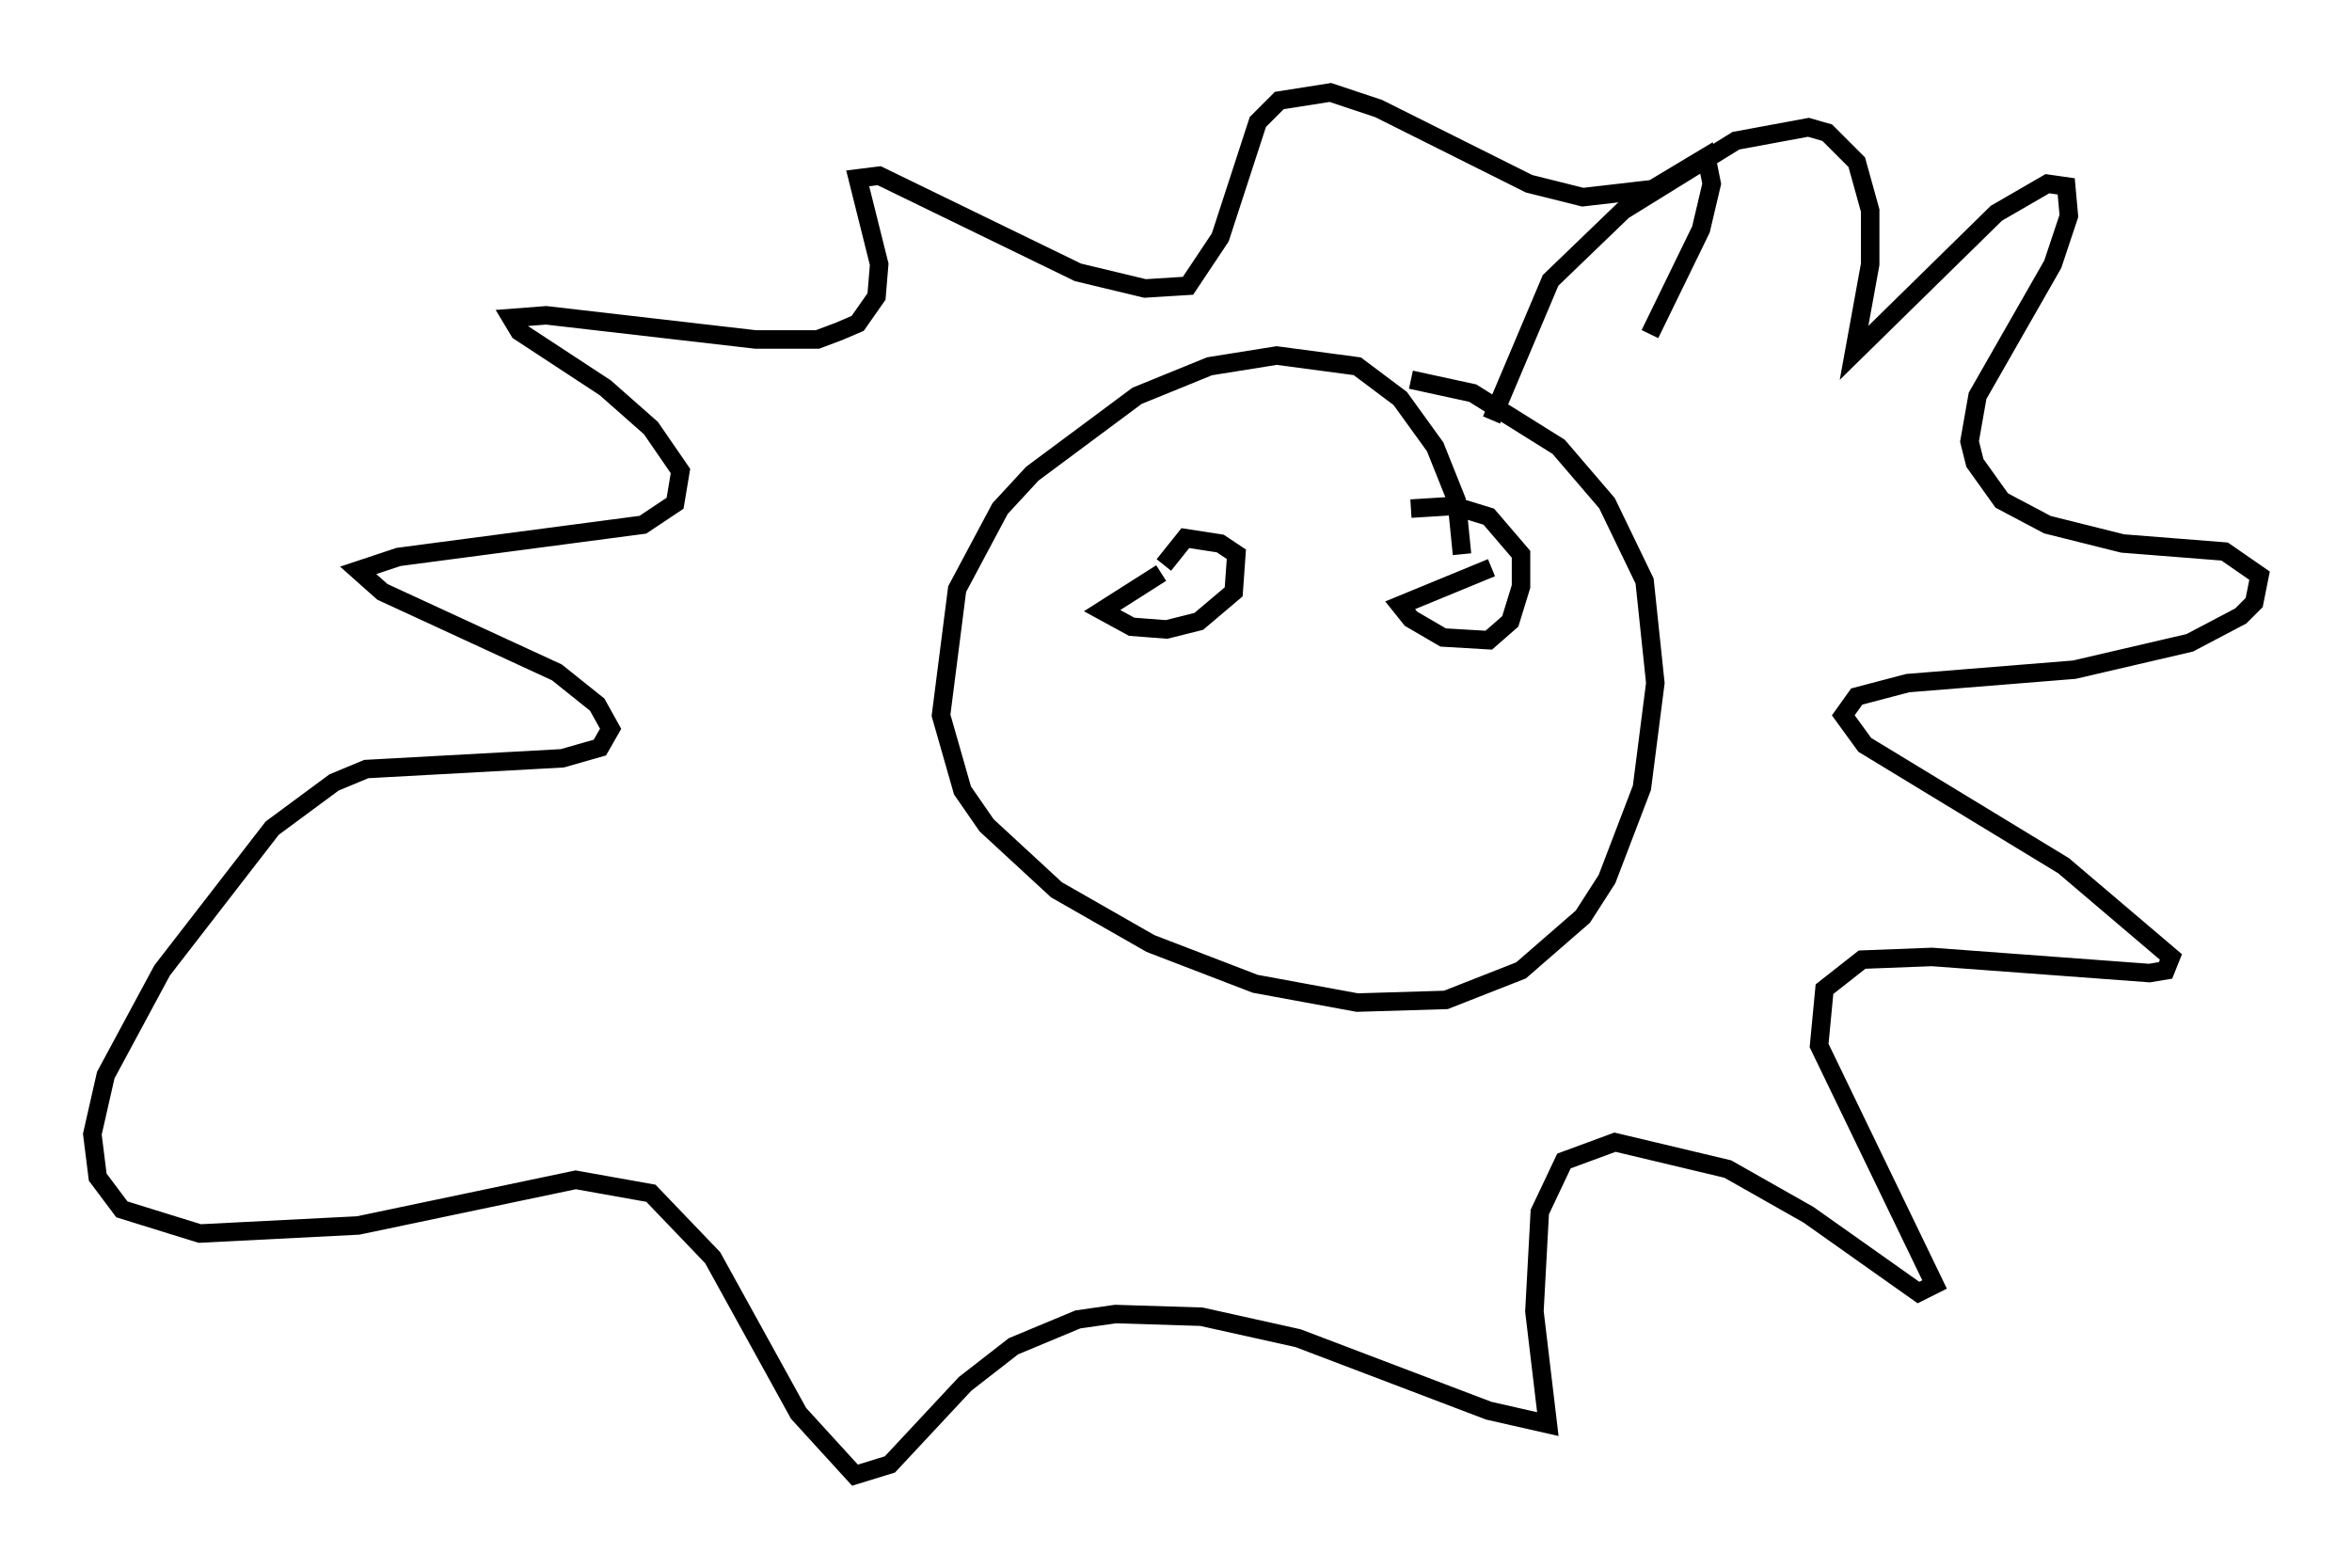 <?xml version="1.0" encoding="utf-8" ?>
<svg baseProfile="full" height="84.804" version="1.1" width="127.218" xmlns="http://www.w3.org/2000/svg" xmlns:ev="http://www.w3.org/2001/xml-events" xmlns:xlink="http://www.w3.org/1999/xlink"><defs /><rect fill="white" height="84.804" width="127.218" x="0" y="0" /><path d="M77.045, 37.536 m2.034, -7.553 l-0.291, -2.905 -1.162, -2.905 l-1.888, -2.615 -2.324, -1.743 l-4.358, -0.581 -3.631, 0.581 l-3.922, 1.598 -5.665, 4.212 l-1.743, 1.888 -2.324, 4.358 l-0.872, 6.827 1.162, 4.067 l1.307, 1.888 3.777, 3.486 l5.084, 2.905 5.665, 2.179 l5.52, 1.017 4.793, -0.145 l4.067, -1.598 3.341, -2.905 l1.307, -2.034 1.888, -4.939 l0.726, -5.665 -0.581, -5.52 l-2.034, -4.212 -2.615, -3.05 l-4.648, -2.905 -3.341, -0.726 m4.358, 2.179 l3.196, -7.553 3.922, -3.777 l6.101, -3.777 3.922, -0.726 l1.017, 0.291 1.598, 1.598 l0.726, 2.615 0.0, 2.905 l-0.872, 4.793 7.698, -7.553 l2.76, -1.598 1.017, 0.145 l0.145, 1.598 -0.872, 2.615 l-4.067, 7.117 -0.436, 2.469 l0.291, 1.162 1.453, 2.034 l2.469, 1.307 4.067, 1.017 l5.52, 0.436 1.888, 1.307 l-0.291, 1.453 -0.726, 0.726 l-2.76, 1.453 -6.246, 1.453 l-9.006, 0.726 -2.76, 0.726 l-0.726, 1.017 1.162, 1.598 l10.749, 6.536 5.81, 4.939 l-0.291, 0.726 -0.872, 0.145 l-11.765, -0.872 -3.777, 0.145 l-2.034, 1.598 -0.291, 3.05 l6.246, 12.927 -0.872, 0.436 l-5.955, -4.212 -4.358, -2.469 l-6.101, -1.453 -2.76, 1.017 l-1.307, 2.76 -0.291, 5.374 l0.726, 6.101 -3.196, -0.726 l-10.313, -3.922 -5.229, -1.162 l-4.648, -0.145 -2.034, 0.291 l-3.486, 1.453 -2.615, 2.034 l-4.067, 4.358 -1.888, 0.581 l-3.05, -3.341 -4.648, -8.425 l-3.341, -3.486 -4.067, -0.726 l-11.765, 2.469 -8.57, 0.436 l-4.212, -1.307 -1.307, -1.743 l-0.291, -2.324 0.726, -3.196 l3.05, -5.665 5.955, -7.698 l3.341, -2.469 1.743, -0.726 l10.603, -0.581 2.034, -0.581 l0.581, -1.017 -0.726, -1.307 l-2.179, -1.743 -9.441, -4.358 l-1.307, -1.162 2.179, -0.726 l13.218, -1.743 1.743, -1.162 l0.291, -1.743 -1.598, -2.324 l-2.469, -2.179 -4.648, -3.05 l-0.436, -0.726 1.888, -0.145 l11.33, 1.307 3.341, 0.0 l1.162, -0.436 1.017, -0.436 l1.017, -1.453 0.145, -1.743 l-1.162, -4.648 1.162, -0.145 l10.749, 5.229 3.631, 0.872 l2.324, -0.145 1.743, -2.615 l2.034, -6.246 1.162, -1.162 l2.76, -0.436 2.615, 0.872 l8.134, 4.067 2.905, 0.726 l3.777, -0.436 2.905, -1.743 l0.291, 1.453 -0.581, 2.469 l-2.76, 5.665 m-8.57, 12.637 l-4.939, 2.034 0.581, 0.726 l1.743, 1.017 2.469, 0.145 l1.162, -1.017 0.581, -1.888 l0.0, -1.743 -1.743, -2.034 l-1.888, -0.581 -2.324, 0.145 m-13.508, 3.486 l-3.196, 2.034 1.598, 0.872 l1.888, 0.145 1.743, -0.436 l1.888, -1.598 0.145, -2.034 l-0.872, -0.581 -1.888, -0.291 l-1.162, 1.453 " fill="none" stroke="black" stroke-width="1" /></svg>